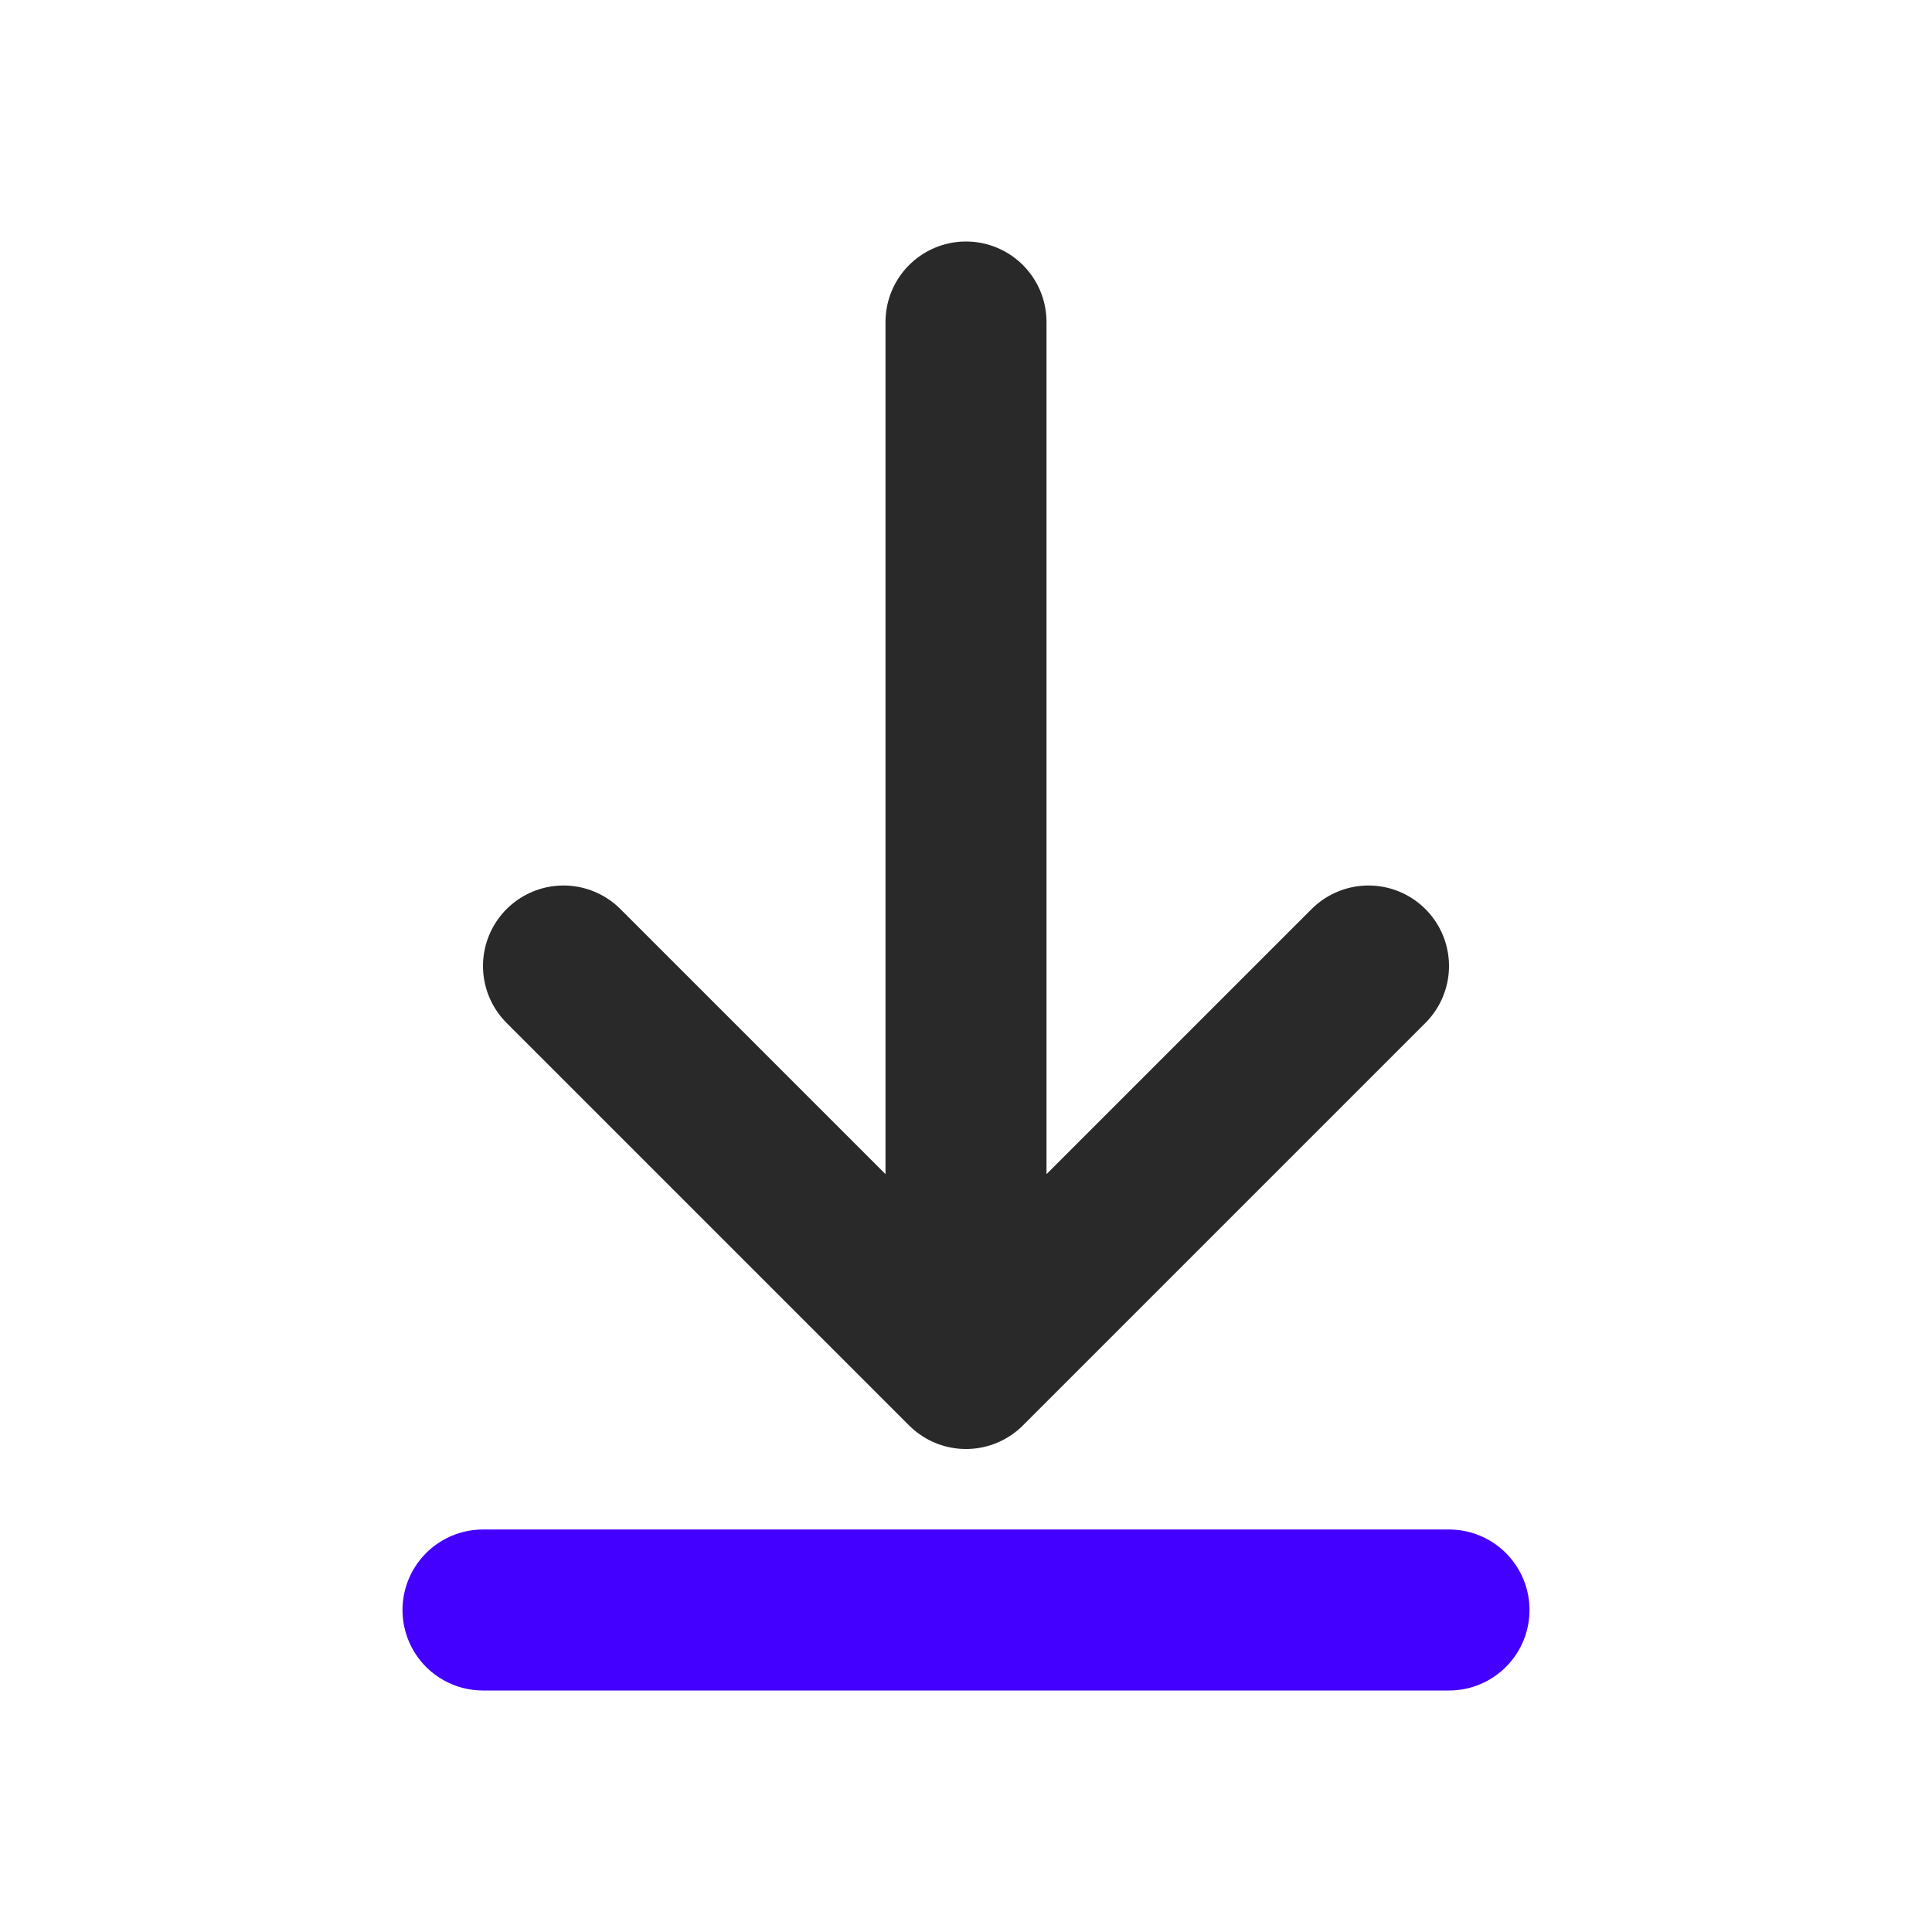 <svg width="24" height="24" viewBox="0 0 24 24" fill="none" xmlns="http://www.w3.org/2000/svg">
<path d="M7 12L12 17M12 17L17 12M12 17L12 4" stroke="#292929" stroke-width="2" stroke-linecap="round" stroke-linejoin="round"/>
<path d="M6 20H18" stroke="#4400FF" stroke-width="2" stroke-linecap="round" stroke-linejoin="round"/>
</svg>
